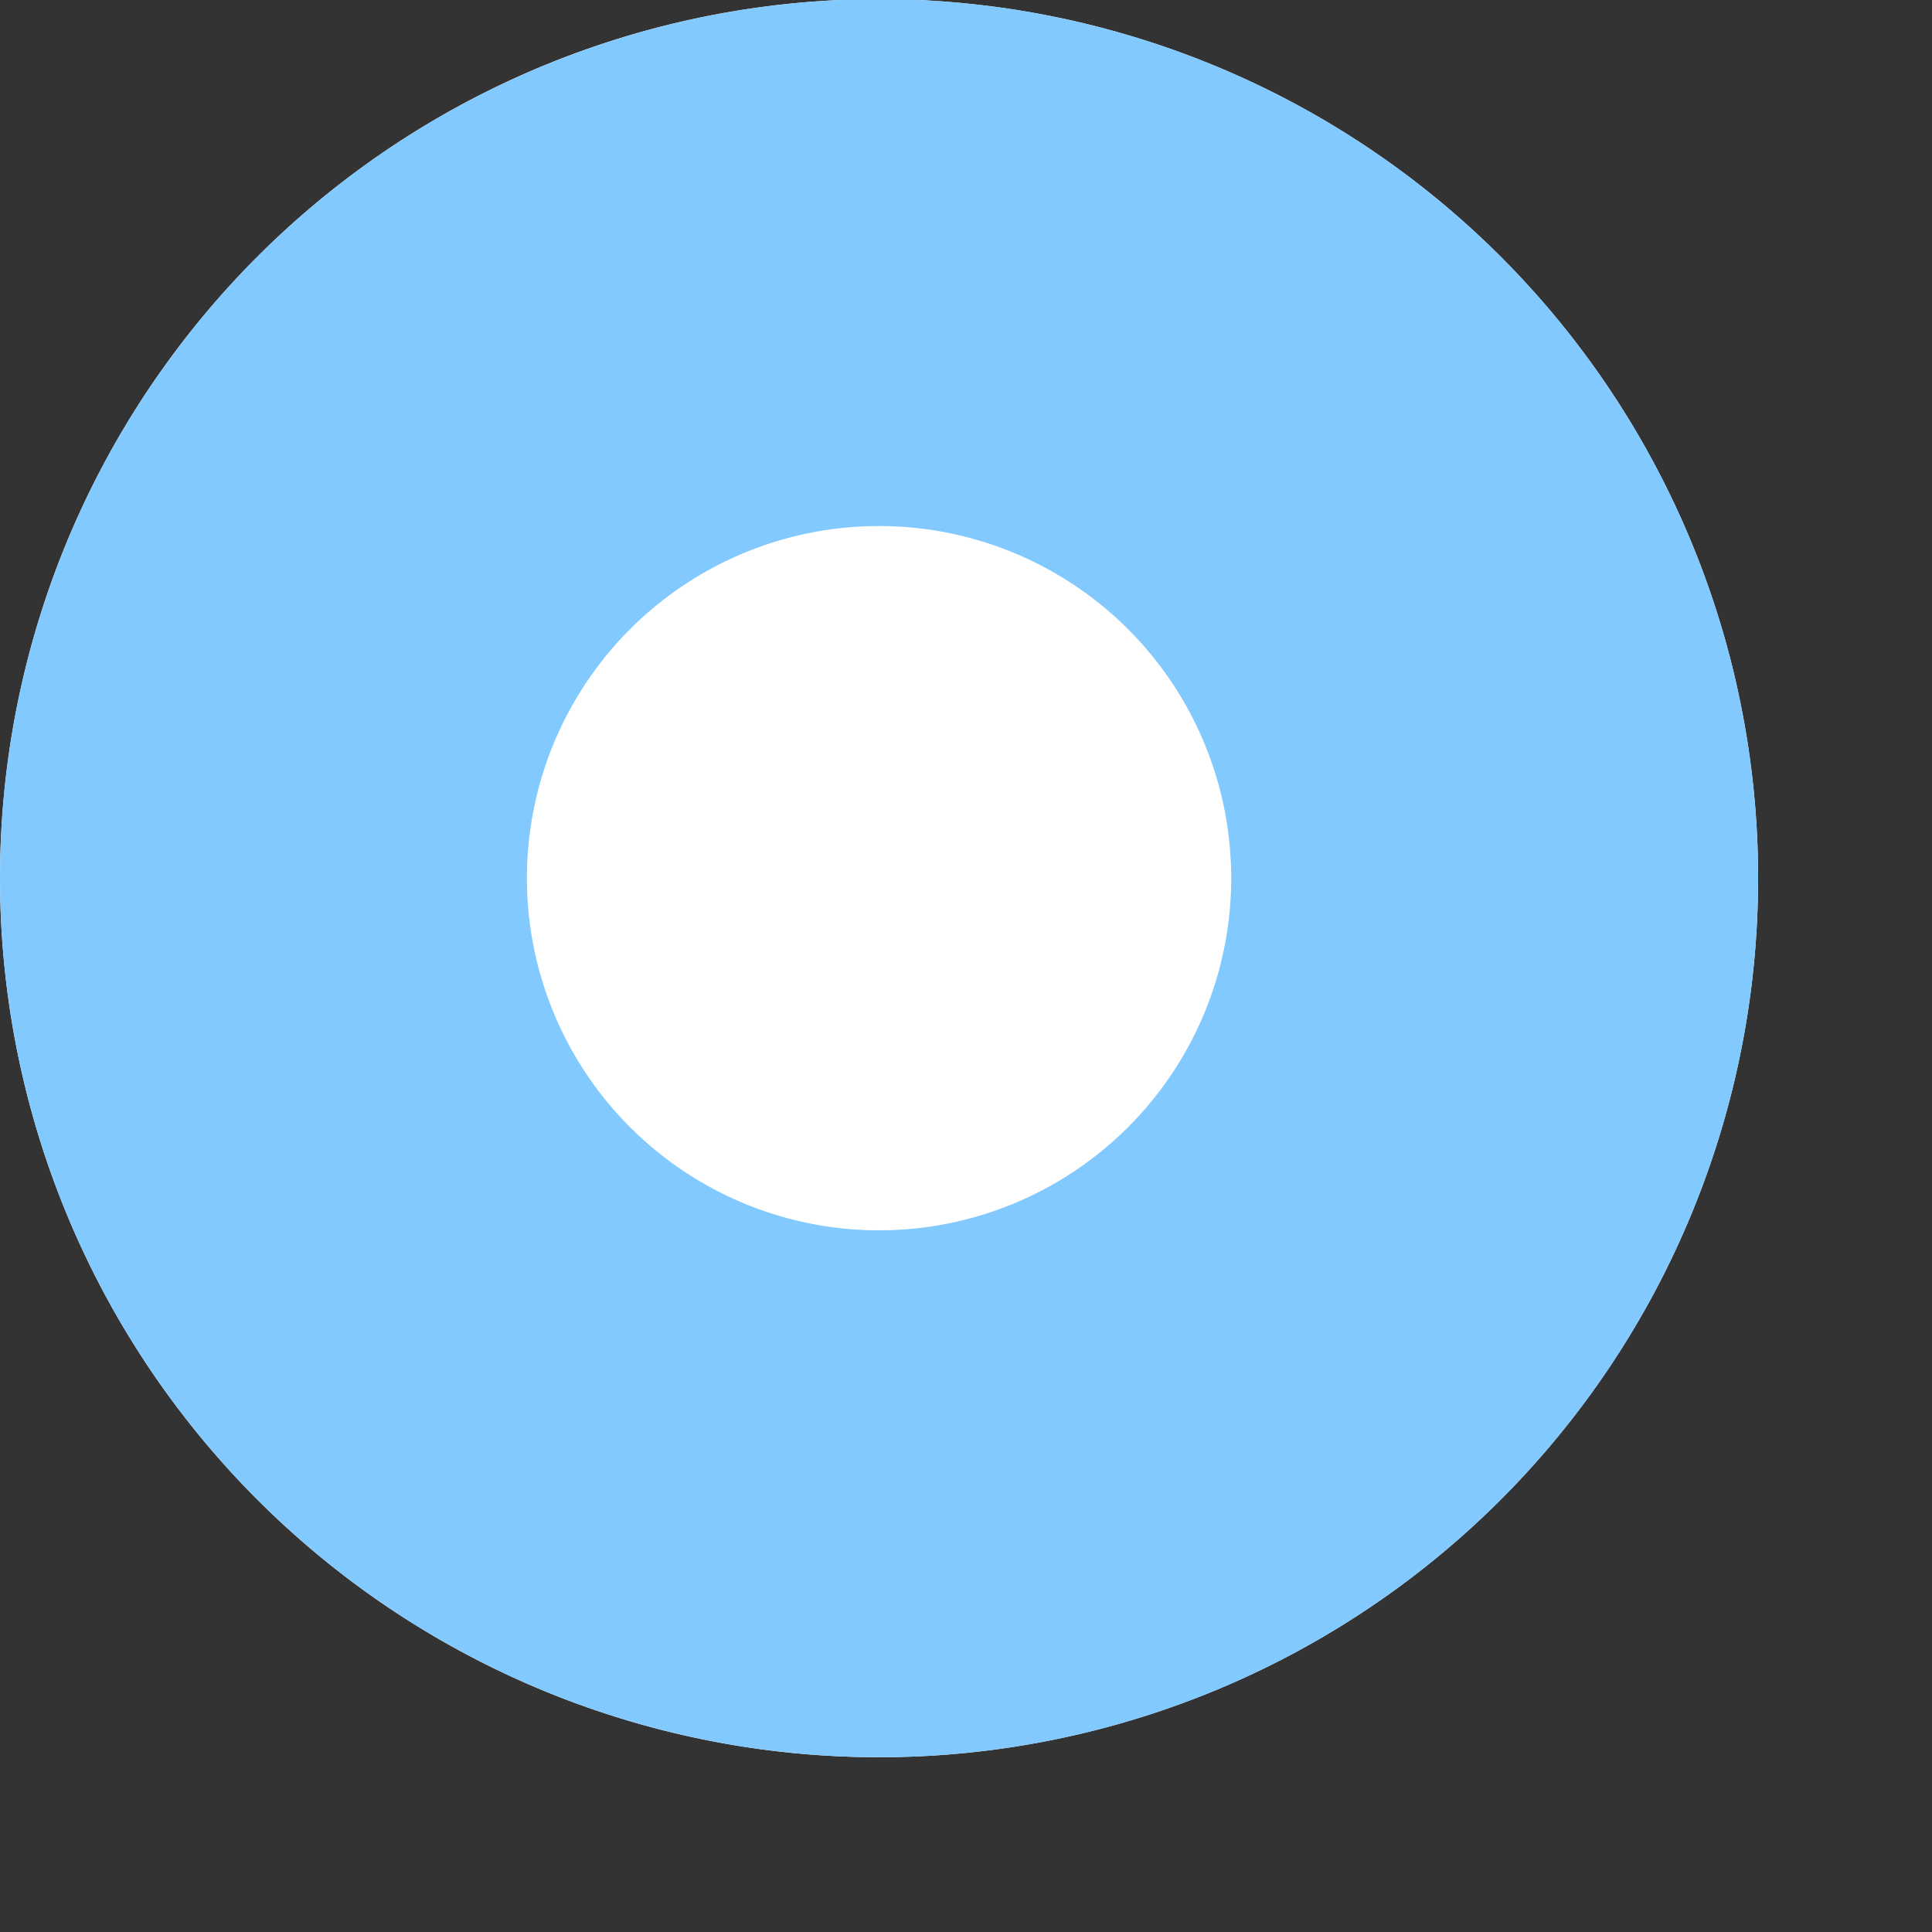 <svg xmlns="http://www.w3.org/2000/svg" xmlns:xlink="http://www.w3.org/1999/xlink" width="11" height="11" viewBox="0 0 11 11"><rect x="0" y="0" width="11" height="11" fill="#333333" stroke="none"/><defs><path id="s70wa" d="M868 903a5 5 0 1 1 10.01 0 5 5 0 0 1-10.01 0z"/><clipPath id="s70wb"><use fill="#fff" xlink:href="#s70wa"/></clipPath></defs><g><g transform="translate(-868 -898)"><use fill="#fff" xlink:href="#s70wa"/><use fill="#fff" fill-opacity="0" stroke="#81c9ff" stroke-miterlimit="50" stroke-width="6" clip-path="url(&quot;#s70wb&quot;)" xlink:href="#s70wa"/></g></g></svg>